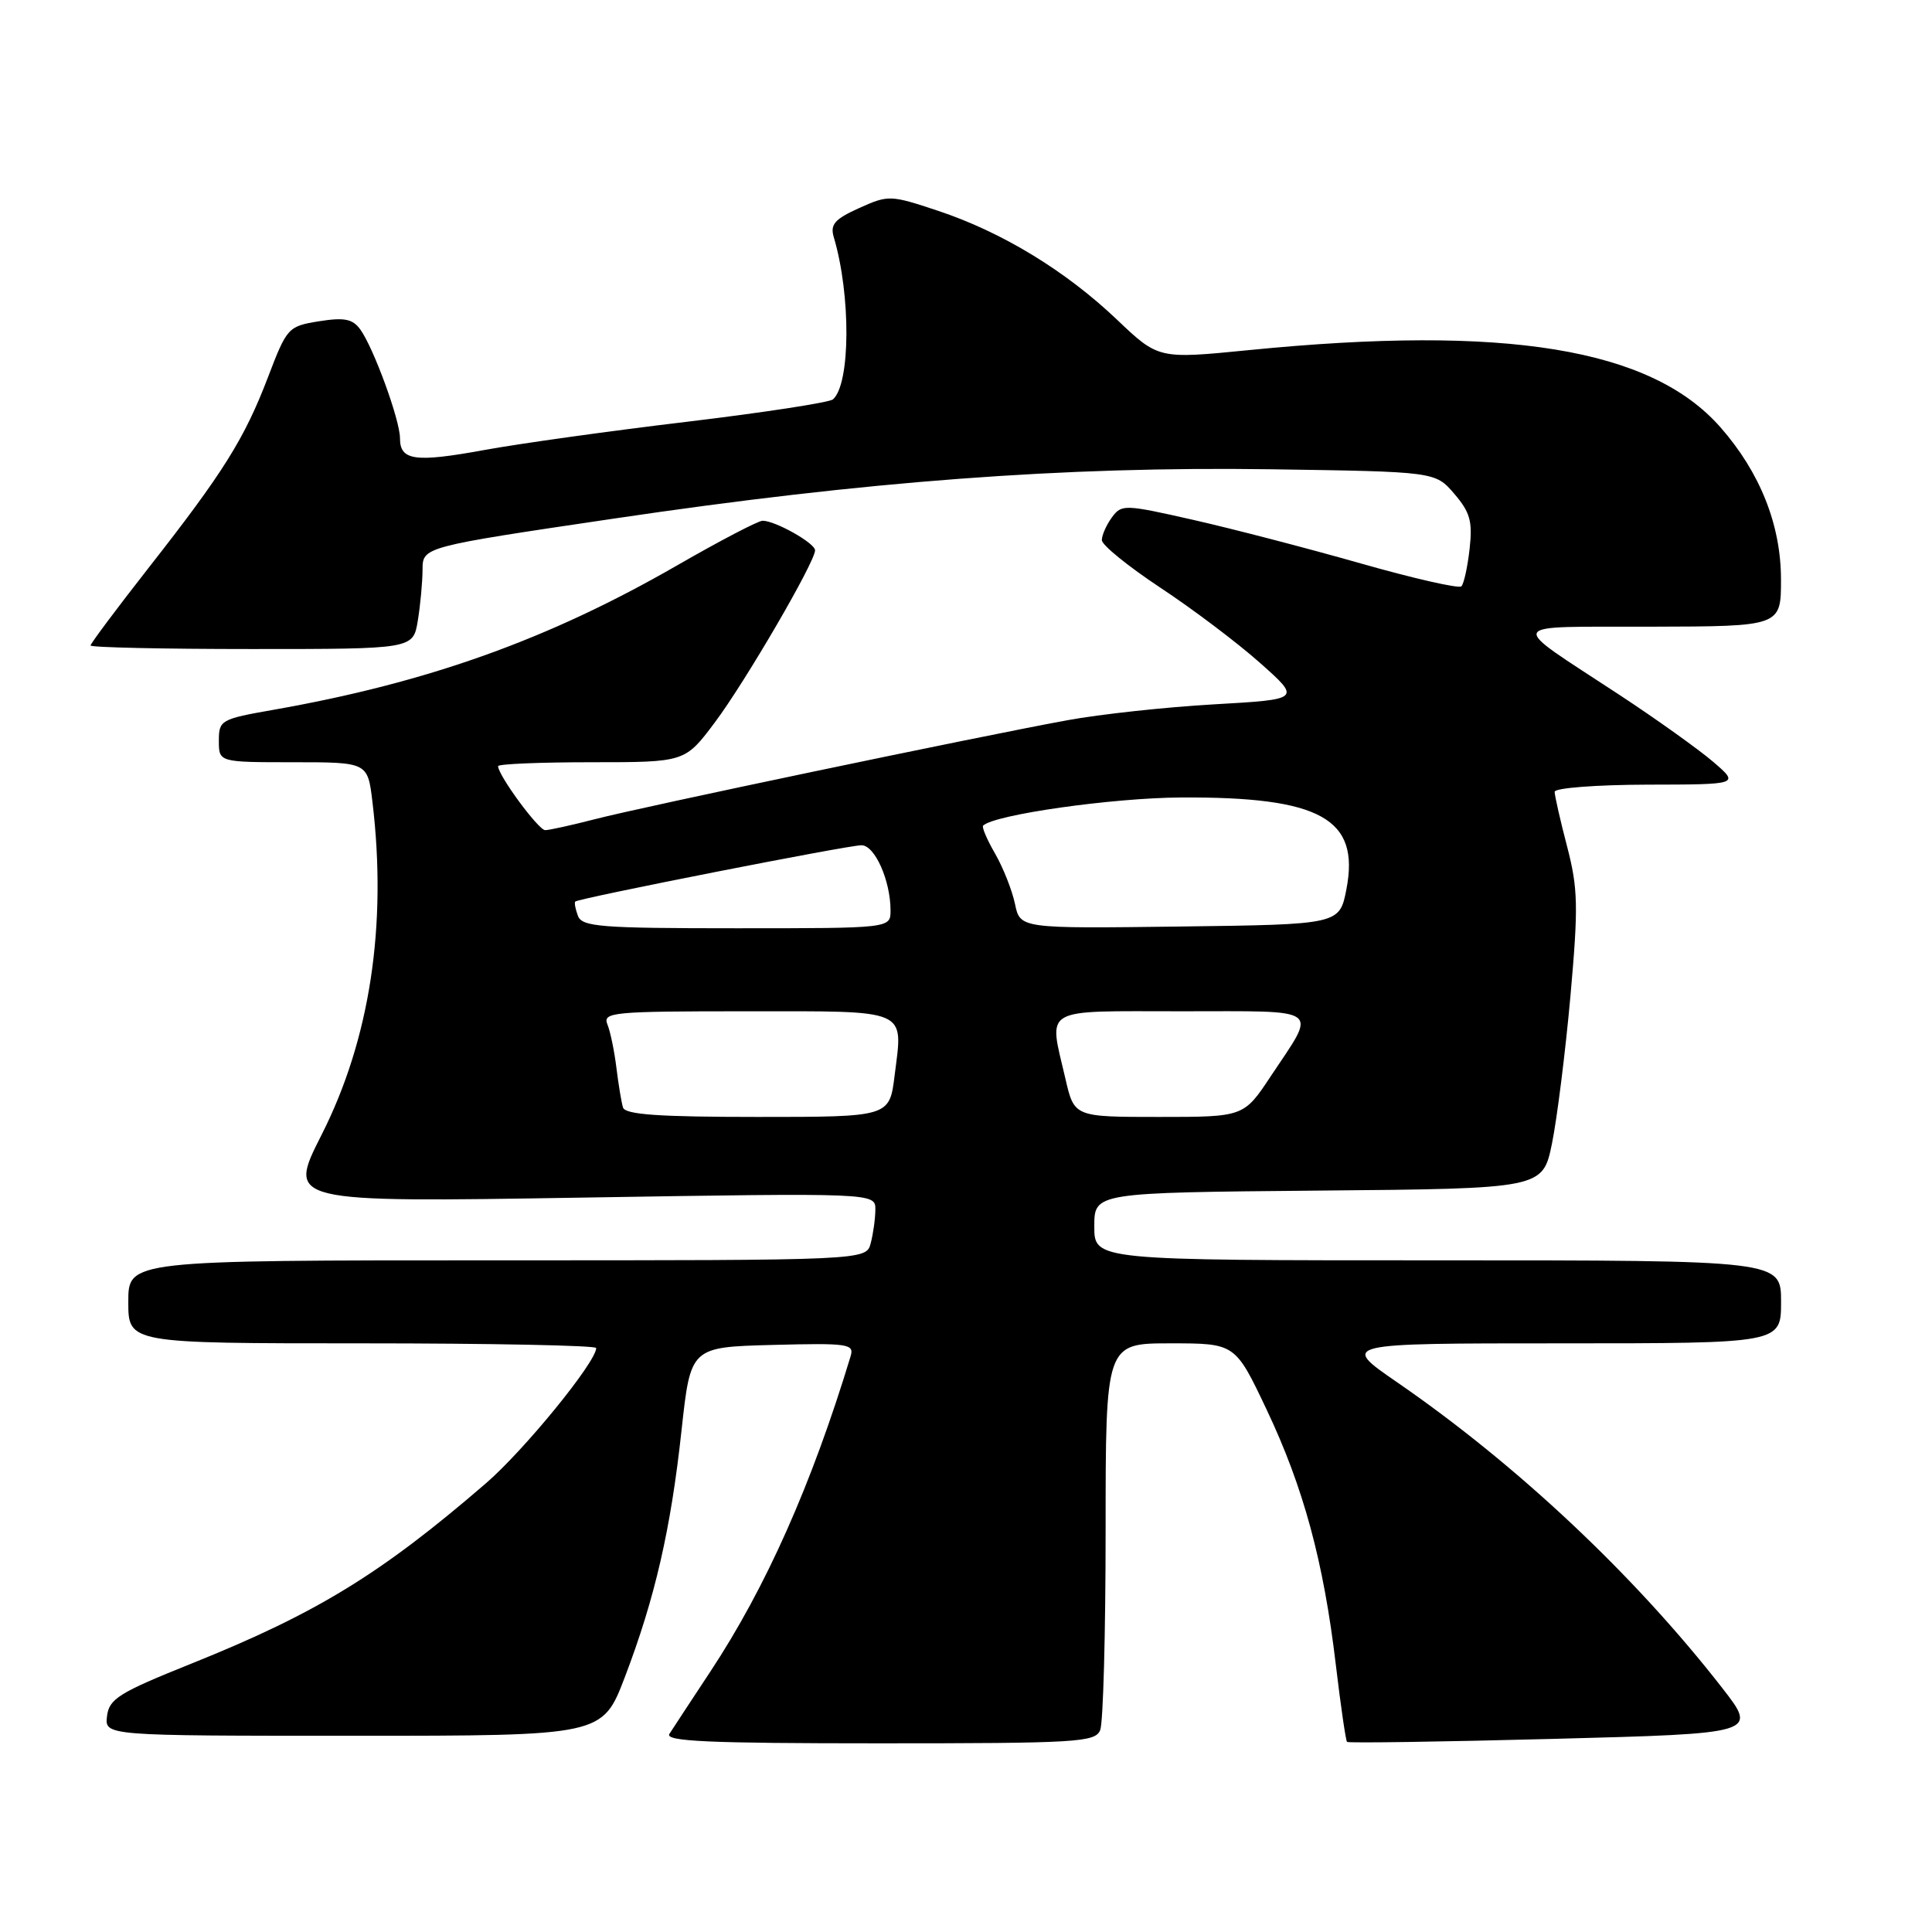 <?xml version="1.0" encoding="UTF-8" standalone="no"?>
<!DOCTYPE svg PUBLIC "-//W3C//DTD SVG 1.1//EN" "http://www.w3.org/Graphics/SVG/1.1/DTD/svg11.dtd" >
<svg xmlns="http://www.w3.org/2000/svg" xmlns:xlink="http://www.w3.org/1999/xlink" version="1.1" viewBox="0 0 256 256">
 <g >
 <path fill="currentColor"
d=" M 145.78 229.25 C 146.18 228.29 146.50 216.36 146.50 202.75 C 146.50 178.00 146.50 178.00 155.08 178.00 C 163.67 178.00 163.67 178.00 167.82 186.75 C 172.71 197.06 175.38 206.88 177.00 220.56 C 177.65 226.03 178.32 230.64 178.49 230.81 C 178.66 230.98 190.97 230.80 205.84 230.41 C 232.90 229.70 232.90 229.70 228.20 223.66 C 216.57 208.72 201.02 194.10 185.07 183.12 C 177.64 178.00 177.64 178.00 206.82 178.00 C 236.00 178.00 236.00 178.00 236.00 172.50 C 236.00 167.00 236.00 167.00 190.50 167.00 C 145.00 167.00 145.00 167.00 145.00 162.51 C 145.00 158.03 145.00 158.03 174.71 157.76 C 204.42 157.50 204.42 157.50 205.65 151.50 C 206.32 148.20 207.42 139.43 208.09 132.00 C 209.15 120.10 209.10 117.75 207.65 112.17 C 206.74 108.69 206.00 105.42 206.00 104.92 C 206.00 104.41 211.49 103.99 218.25 103.97 C 230.50 103.95 230.50 103.95 227.00 100.94 C 225.07 99.29 219.45 95.27 214.50 92.02 C 199.53 82.18 199.10 83.10 218.75 83.04 C 236.00 83.00 236.00 83.00 235.99 76.75 C 235.98 69.53 233.21 62.59 227.97 56.62 C 218.78 46.16 199.58 43.01 165.50 46.39 C 153.50 47.58 153.50 47.58 148.00 42.35 C 141.20 35.88 132.77 30.75 124.29 27.93 C 117.97 25.83 117.73 25.82 113.84 27.57 C 110.59 29.04 109.98 29.74 110.48 31.43 C 112.76 39.08 112.70 50.89 110.37 52.92 C 109.89 53.33 101.17 54.67 91.00 55.89 C 80.83 57.10 68.75 58.79 64.17 59.63 C 54.97 61.31 53.00 61.03 53.00 58.07 C 53.00 55.65 49.49 46.06 47.73 43.64 C 46.71 42.25 45.61 42.04 42.27 42.57 C 38.18 43.23 38.02 43.40 35.51 49.98 C 32.38 58.16 29.61 62.59 19.66 75.28 C 15.45 80.66 12.00 85.27 12.00 85.53 C 12.00 85.79 21.62 86.00 33.37 86.00 C 54.74 86.00 54.74 86.00 55.36 82.25 C 55.70 80.19 55.98 77.14 55.99 75.49 C 56.00 72.47 56.00 72.47 81.25 68.73 C 114.73 63.76 141.00 61.79 168.34 62.18 C 190.18 62.50 190.18 62.50 192.70 65.43 C 194.80 67.88 195.14 69.09 194.73 72.73 C 194.46 75.13 193.97 77.37 193.64 77.69 C 193.32 78.02 187.30 76.65 180.28 74.65 C 173.25 72.65 163.26 70.05 158.08 68.88 C 149.00 66.82 148.61 66.81 147.33 68.56 C 146.60 69.56 146.00 70.91 146.00 71.57 C 146.00 72.22 149.49 75.05 153.75 77.87 C 158.01 80.68 163.95 85.16 166.95 87.83 C 172.40 92.67 172.40 92.67 160.85 93.33 C 154.50 93.69 145.75 94.64 141.40 95.44 C 129.16 97.69 85.16 106.90 78.86 108.54 C 75.75 109.34 72.77 110.00 72.24 110.00 C 71.35 110.00 66.00 102.73 66.00 101.52 C 66.00 101.23 71.57 101.00 78.38 101.00 C 90.76 101.00 90.76 101.00 94.70 95.75 C 98.74 90.37 108.00 74.47 108.00 72.92 C 108.00 71.97 102.73 69.00 101.05 69.00 C 100.47 69.00 95.38 71.66 89.75 74.90 C 72.69 84.73 56.69 90.45 36.25 94.05 C 29.25 95.28 29.00 95.42 29.00 98.16 C 29.00 101.00 29.00 101.00 38.86 101.00 C 48.72 101.00 48.72 101.00 49.35 106.25 C 51.32 122.65 49.01 137.76 42.59 150.41 C 38.08 159.32 38.08 159.32 77.04 158.69 C 116.00 158.06 116.00 158.06 115.99 160.28 C 115.98 161.50 115.70 163.51 115.37 164.75 C 114.77 167.00 114.77 167.00 65.88 167.00 C 17.00 167.00 17.00 167.00 17.00 172.50 C 17.00 178.00 17.00 178.00 48.00 178.00 C 65.05 178.00 79.00 178.28 79.00 178.62 C 79.00 180.47 69.44 192.19 64.37 196.56 C 50.43 208.59 41.92 213.79 25.33 220.45 C 15.76 224.29 14.46 225.10 14.18 227.40 C 13.87 230.00 13.87 230.00 46.85 230.00 C 79.82 230.00 79.82 230.00 82.79 222.24 C 86.79 211.76 88.89 202.63 90.31 189.50 C 91.51 178.50 91.51 178.50 102.38 178.21 C 112.42 177.95 113.21 178.07 112.71 179.71 C 107.55 196.72 101.48 210.36 94.12 221.50 C 91.58 225.35 89.14 229.06 88.70 229.75 C 88.07 230.74 93.86 231.00 116.48 231.00 C 142.76 231.00 145.12 230.86 145.78 229.25 Z  M 82.55 146.75 C 82.34 146.06 81.95 143.70 81.68 141.50 C 81.41 139.30 80.88 136.71 80.49 135.75 C 79.83 134.12 81.10 134.00 98.92 134.00 C 120.67 134.00 119.66 133.56 118.54 142.52 C 117.86 148.00 117.86 148.00 100.40 148.00 C 87.30 148.00 82.84 147.69 82.55 146.75 Z  M 141.17 142.92 C 138.95 133.31 137.76 134.00 156.61 134.00 C 175.45 134.00 174.54 133.34 168.40 142.58 C 164.81 148.00 164.81 148.00 153.57 148.00 C 142.34 148.00 142.34 148.00 141.17 142.92 Z  M 76.58 121.36 C 76.24 120.45 76.08 119.60 76.23 119.46 C 76.69 119.02 112.40 111.99 114.15 112.00 C 115.92 112.00 118.00 116.68 118.00 120.65 C 118.00 123.00 118.00 123.00 97.61 123.00 C 79.61 123.00 77.14 122.81 76.58 121.36 Z  M 134.49 119.77 C 134.11 117.97 132.93 114.98 131.86 113.12 C 130.79 111.27 130.07 109.59 130.27 109.40 C 131.72 107.95 147.36 105.72 156.50 105.67 C 174.98 105.57 180.21 108.47 178.41 117.81 C 177.50 122.50 177.50 122.50 156.33 122.77 C 135.17 123.04 135.17 123.04 134.49 119.77 Z "/>
</g>
</svg>